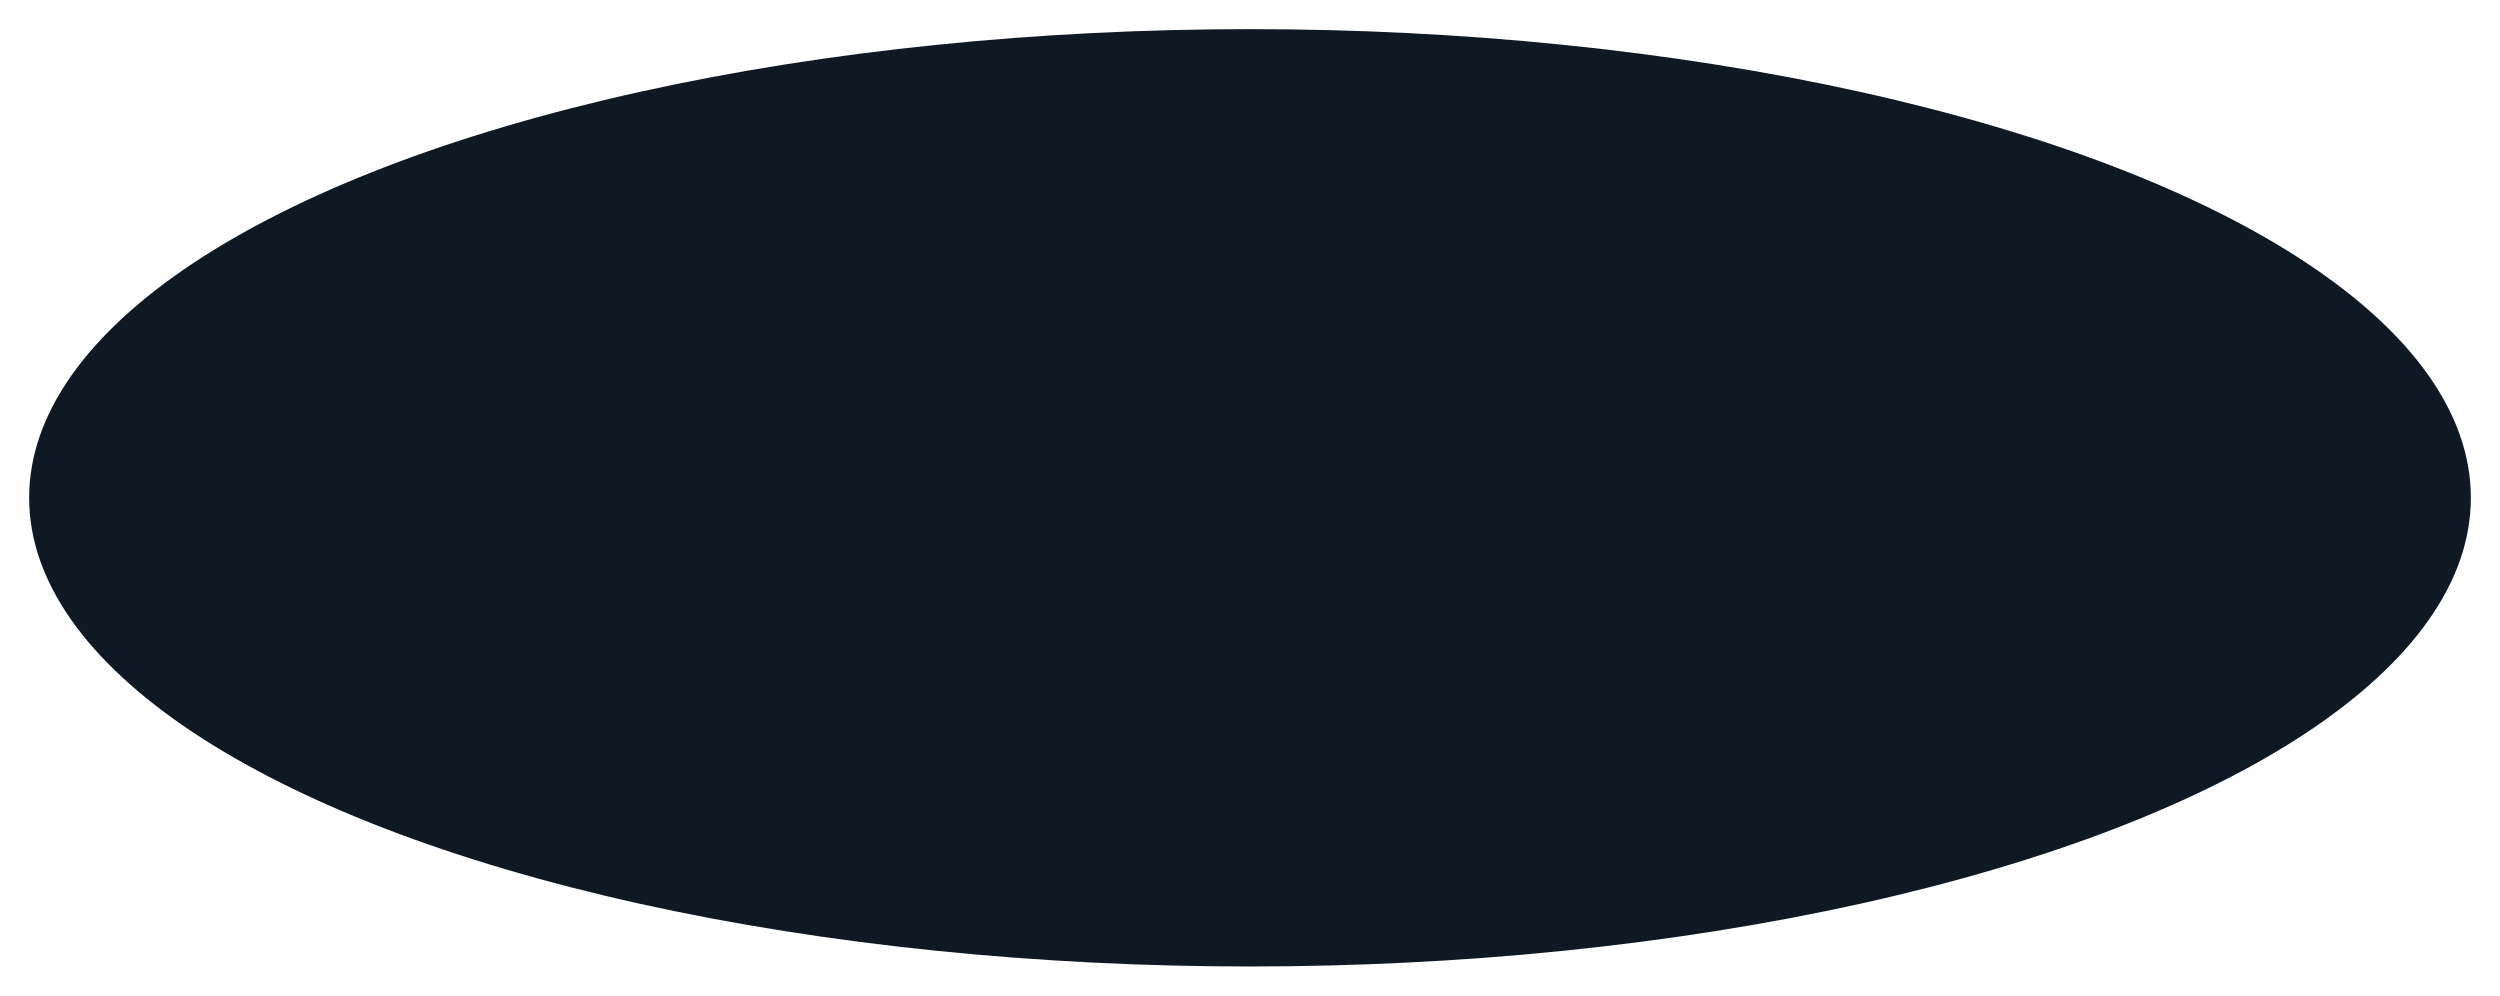 <svg width="2059" height="820" viewBox="0 0 2059 820" fill="none" xmlns="http://www.w3.org/2000/svg">
    <g filter="url(#filter0_f_5_3)">
        <ellipse cx="1005.5" cy="386" rx="1005.5" ry="386" transform="matrix(-1 0 0 1 2035 24)" fill="#0F1923"/>
    </g>
    <defs>
        <filter id="filter0_f_5_3" x="0" y="0" width="2059" height="820" filterUnits="userSpaceOnUse" color-interpolation-filters="sRGB">
            <feFlood flood-opacity="0" result="BackgroundImageFix"/>
            <feBlend mode="normal" in="SourceGraphic" in2="BackgroundImageFix" result="shape"/>
            <feGaussianBlur stdDeviation="12" result="effect1_foregroundBlur_5_3"/>
        </filter>
    </defs>
</svg>
